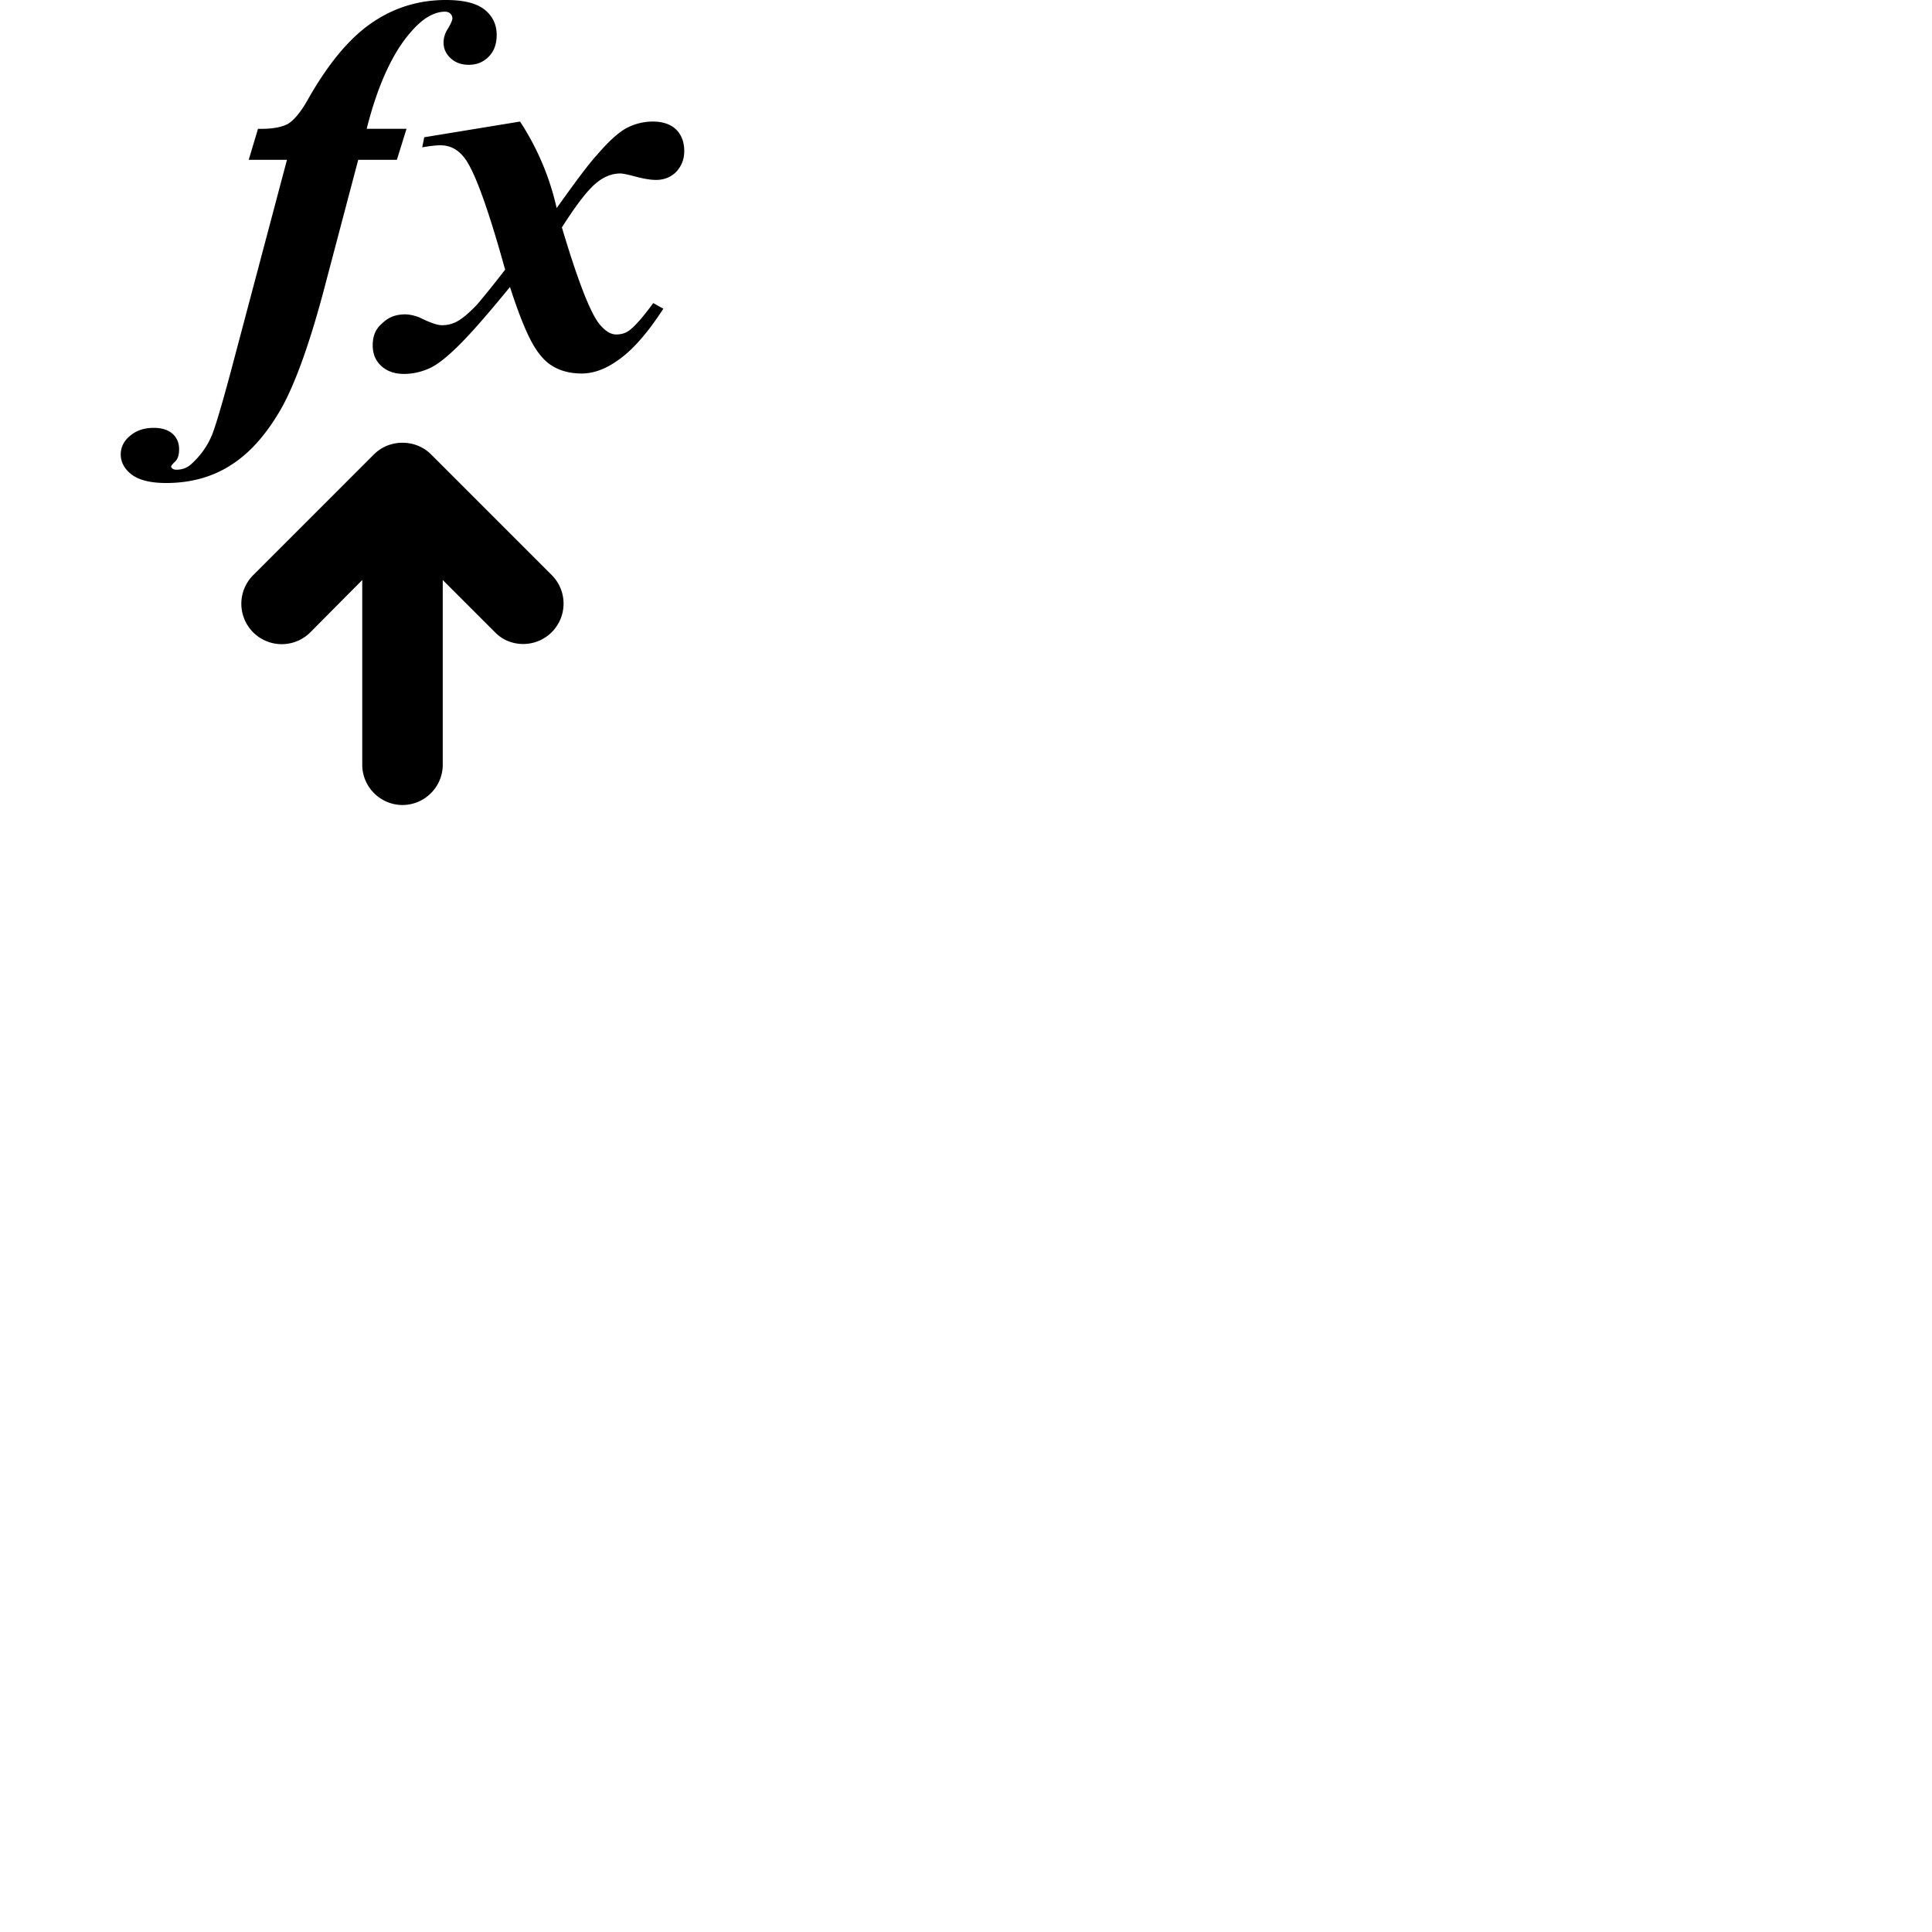 <svg width="24" height="24" viewBox="0 0 48 48" fill="none" xmlns="http://www.w3.org/2000/svg"><path d="M7.01 10.11c.35-.64.72-1.68 1.09-3.11l.8-3.03h.96l.24-.77h-.99c.28-1.11.66-1.92 1.12-2.43.28-.32.56-.48.83-.48.05 0 .1.02.13.05.03.03.05.07.05.12 0 .04-.04.13-.11.25-.08.12-.11.24-.11.35 0 .15.06.28.18.39.12.11.27.16.45.16.2 0 .36-.07.49-.2s.2-.31.2-.54c0-.26-.1-.47-.3-.63-.2-.16-.52-.24-.96-.24-.68 0-1.3.19-1.86.58-.55.38-1.08 1.02-1.58 1.91-.17.3-.34.5-.49.59-.15.08-.4.13-.74.12l-.23.77h.95L5.74 9.21c-.23.86-.39 1.39-.47 1.59-.12.29-.3.54-.54.75-.1.08-.21.12-.35.12-.04 0-.07-.01-.1-.03l-.03-.04c0-.02.03-.07.1-.13.07-.07.1-.17.1-.31 0-.15-.05-.28-.16-.38-.11-.1-.27-.15-.47-.15-.25 0-.44.07-.59.2-.15.12-.23.28-.23.46 0 .19.09.36.27.5.19.14.47.21.86.21.61 0 1.16-.15 1.63-.46.48-.31.89-.79 1.25-1.43zm3.7 1.18c-.18-.18-.43-.29-.71-.29s-.53.11-.71.29l-3 3a1.003 1.003 0 001.42 1.42L9 14.41V19c0 .55.45 1 1 1s1-.45 1-1v-4.59l1.29 1.29c.18.19.43.3.71.3a1.003 1.003 0 00.71-1.71l-3-3zm4.15-6.78c.17-.13.36-.2.55-.2.07 0 .2.03.39.08s.36.08.5.08c.2 0 .37-.07.5-.2.13-.14.2-.31.2-.52 0-.22-.07-.4-.2-.53s-.33-.2-.58-.2c-.22 0-.43.05-.63.15-.2.1-.45.32-.75.67-.23.25-.56.7-1.01 1.33a6.52 6.52 0 00-.91-2.15l-2.38.39-.05.25c.18-.03.33-.05.45-.05.24 0 .43.1.59.3.25.31.59 1.24 1.02 2.79-.34.44-.58.73-.7.87-.21.22-.38.36-.52.43-.1.05-.22.08-.35.08-.1 0-.26-.05-.49-.16a1.01 1.01 0 00-.42-.11c-.23 0-.42.07-.57.22-.17.14-.24.32-.24.55 0 .21.07.38.21.51.14.13.33.2.56.2.23 0 .44-.05.64-.14.2-.09.45-.29.75-.59s.72-.78 1.25-1.43c.2.62.38 1.07.53 1.35.15.28.32.49.52.61.19.12.44.19.73.19.28 0 .57-.1.86-.3.38-.25.77-.69 1.17-1.31l-.25-.14c-.27.37-.48.6-.61.69-.09.06-.19.09-.31.09-.14 0-.28-.09-.42-.26-.23-.29-.54-1.09-.93-2.4.37-.58.66-.96.9-1.14z" fill="currentColor"/></svg>
